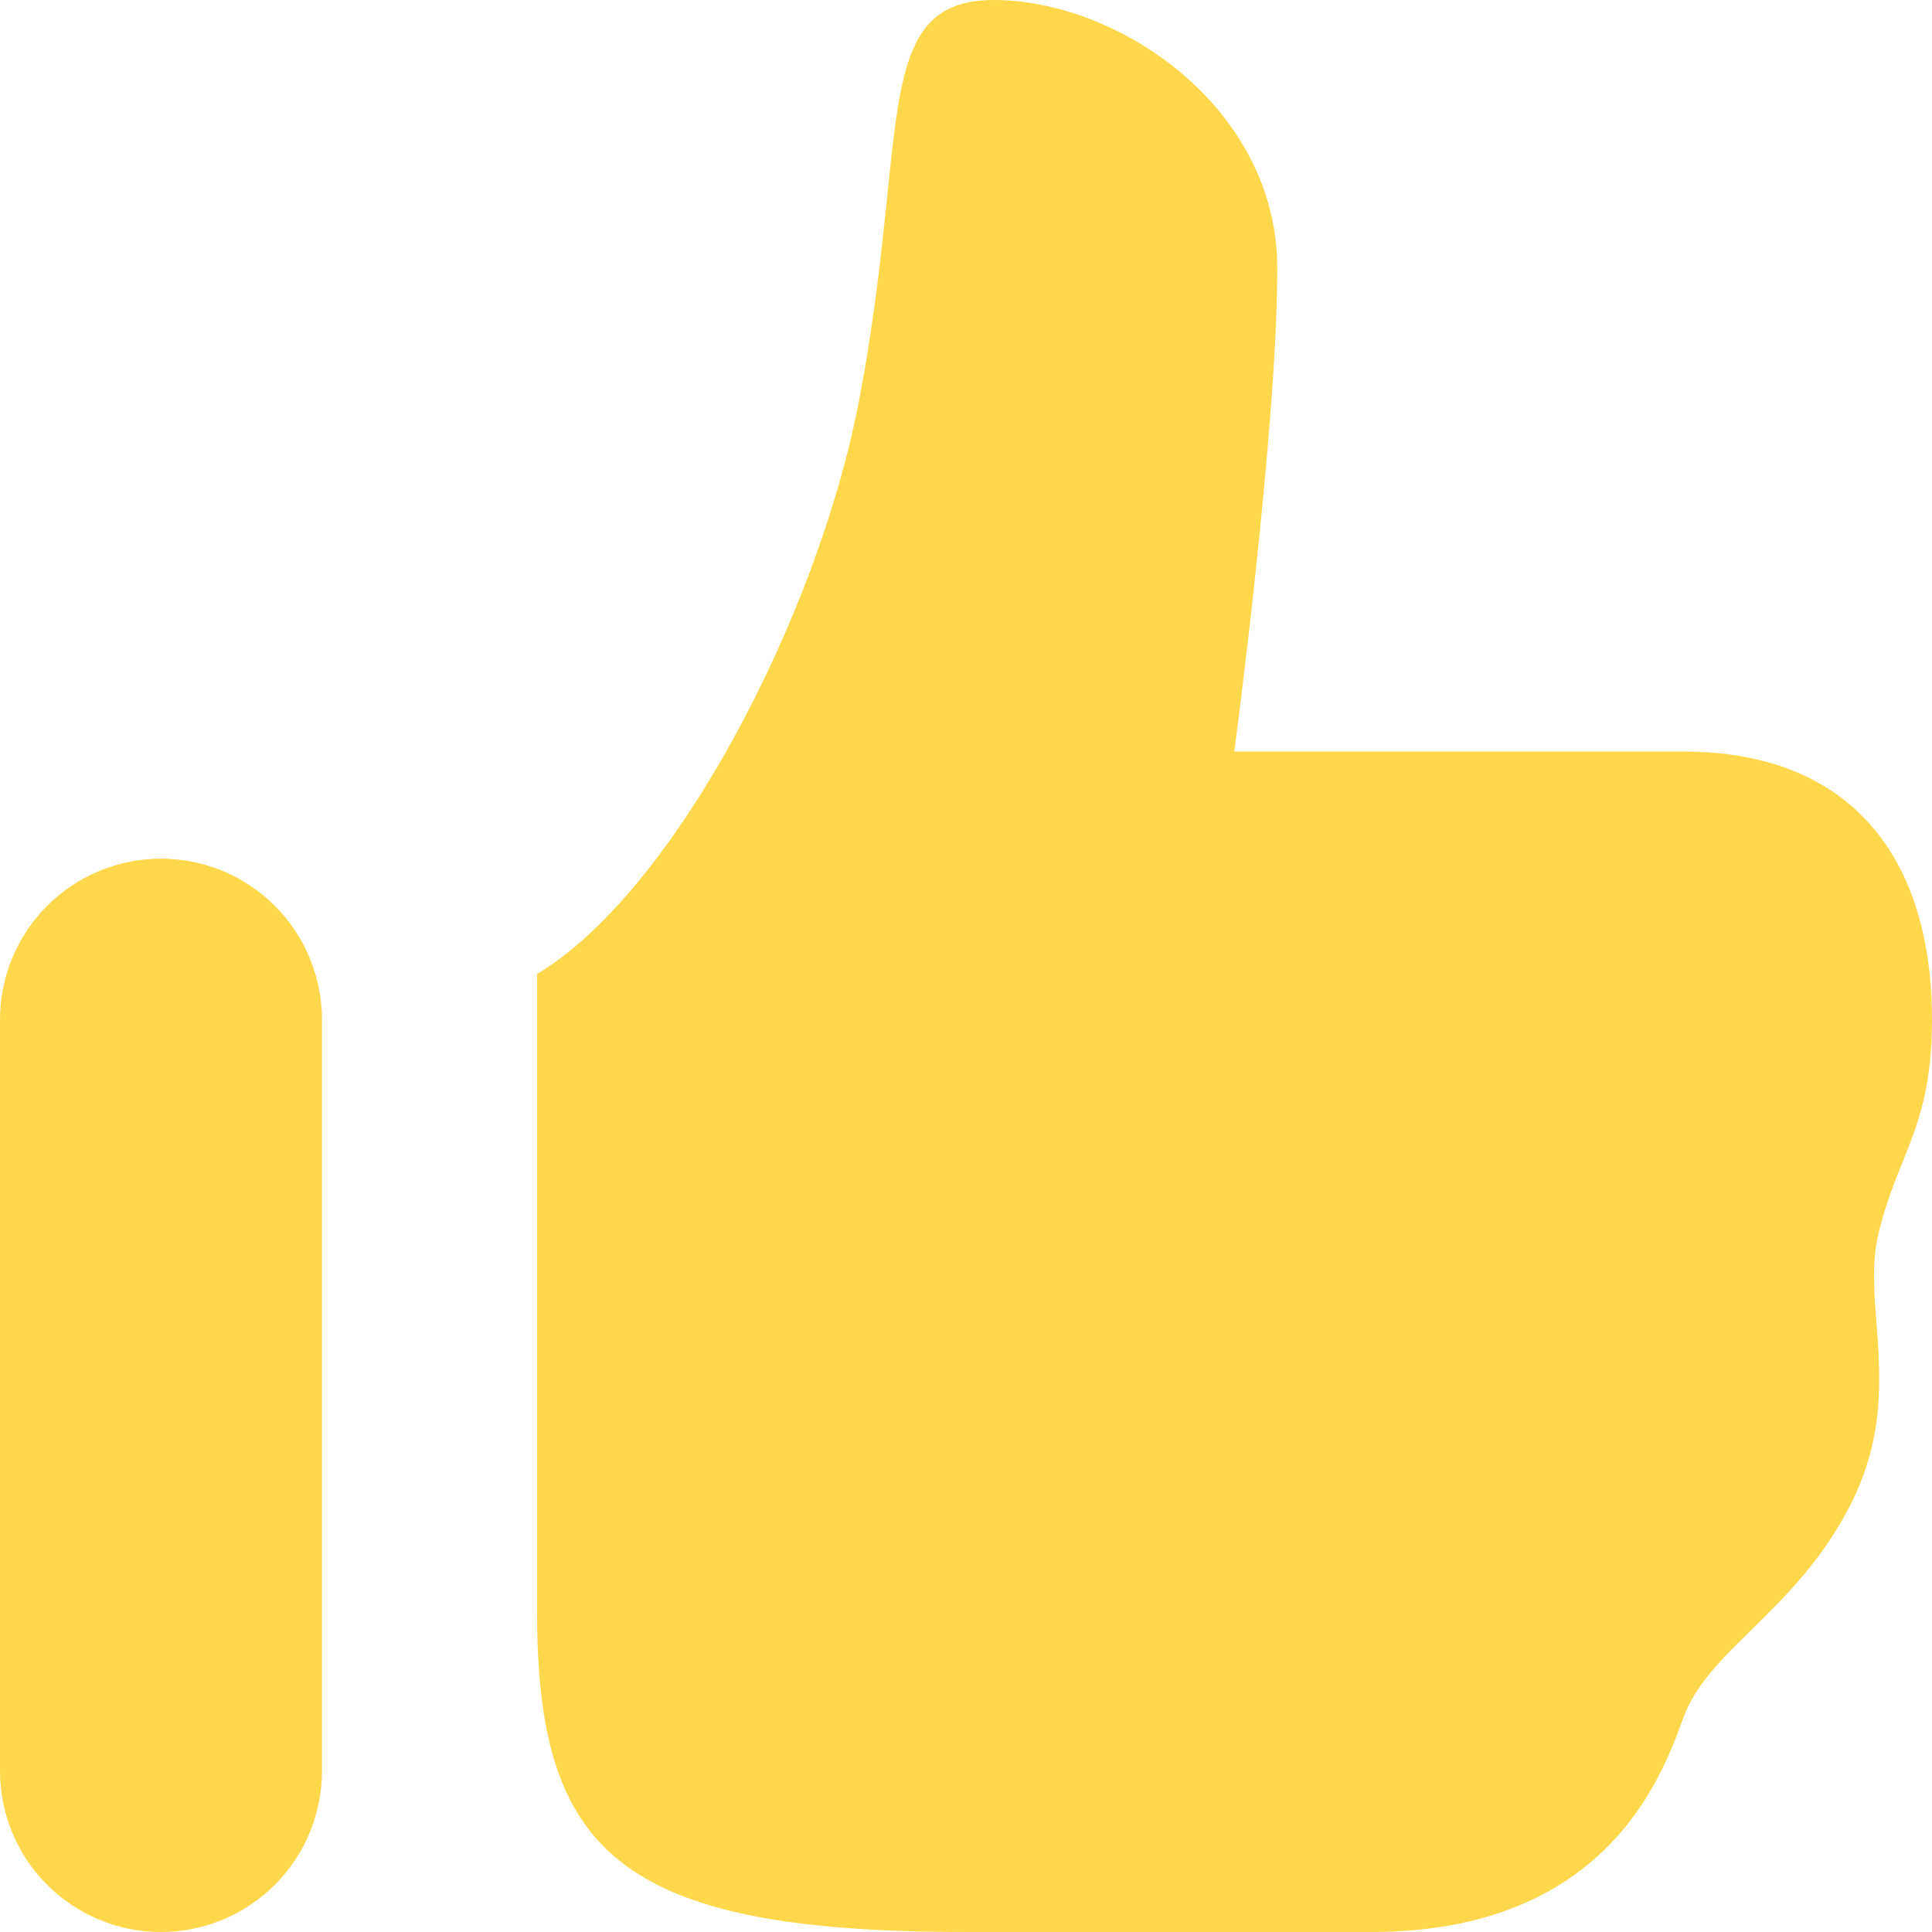 <svg width="32" height="32" viewBox="0 0 32 32" fill="none" xmlns="http://www.w3.org/2000/svg">
<path fill-rule="evenodd" clip-rule="evenodd" d="M21.156 4.444C21.156 1.778 18.521 0 16.462 0C15.029 0 14.917 1.088 14.697 3.236C14.599 4.178 14.482 5.323 14.222 6.667C13.536 10.226 11.164 14.773 8.896 16.133V26.667C8.889 30.667 10.222 32 16 32H22.708C26.576 32 27.513 29.452 27.861 28.508L27.884 28.444C28.087 27.9 28.521 27.472 29.019 26.987C29.57 26.443 30.199 25.826 30.667 24.889C31.22 23.781 31.147 22.796 31.081 21.92C31.04 21.388 31.003 20.898 31.111 20.444C31.225 19.964 31.371 19.6 31.511 19.252C31.765 18.619 32 18.032 32 16.889C32 14.222 30.67 12.448 27.884 12.448H20.444C20.444 12.448 21.156 7.111 21.156 4.444ZM2.667 14.222C1.959 14.222 1.281 14.503 0.781 15.003C0.281 15.503 0 16.182 0 16.889V29.333C1.49041e-08 30.041 0.281 30.719 0.781 31.219C1.281 31.719 1.959 32 2.667 32C3.374 32 4.052 31.719 4.552 31.219C5.052 30.719 5.333 30.041 5.333 29.333V16.889C5.333 16.182 5.052 15.503 4.552 15.003C4.052 14.503 3.374 14.222 2.667 14.222Z" fill="#FFD74A"/>
</svg>
